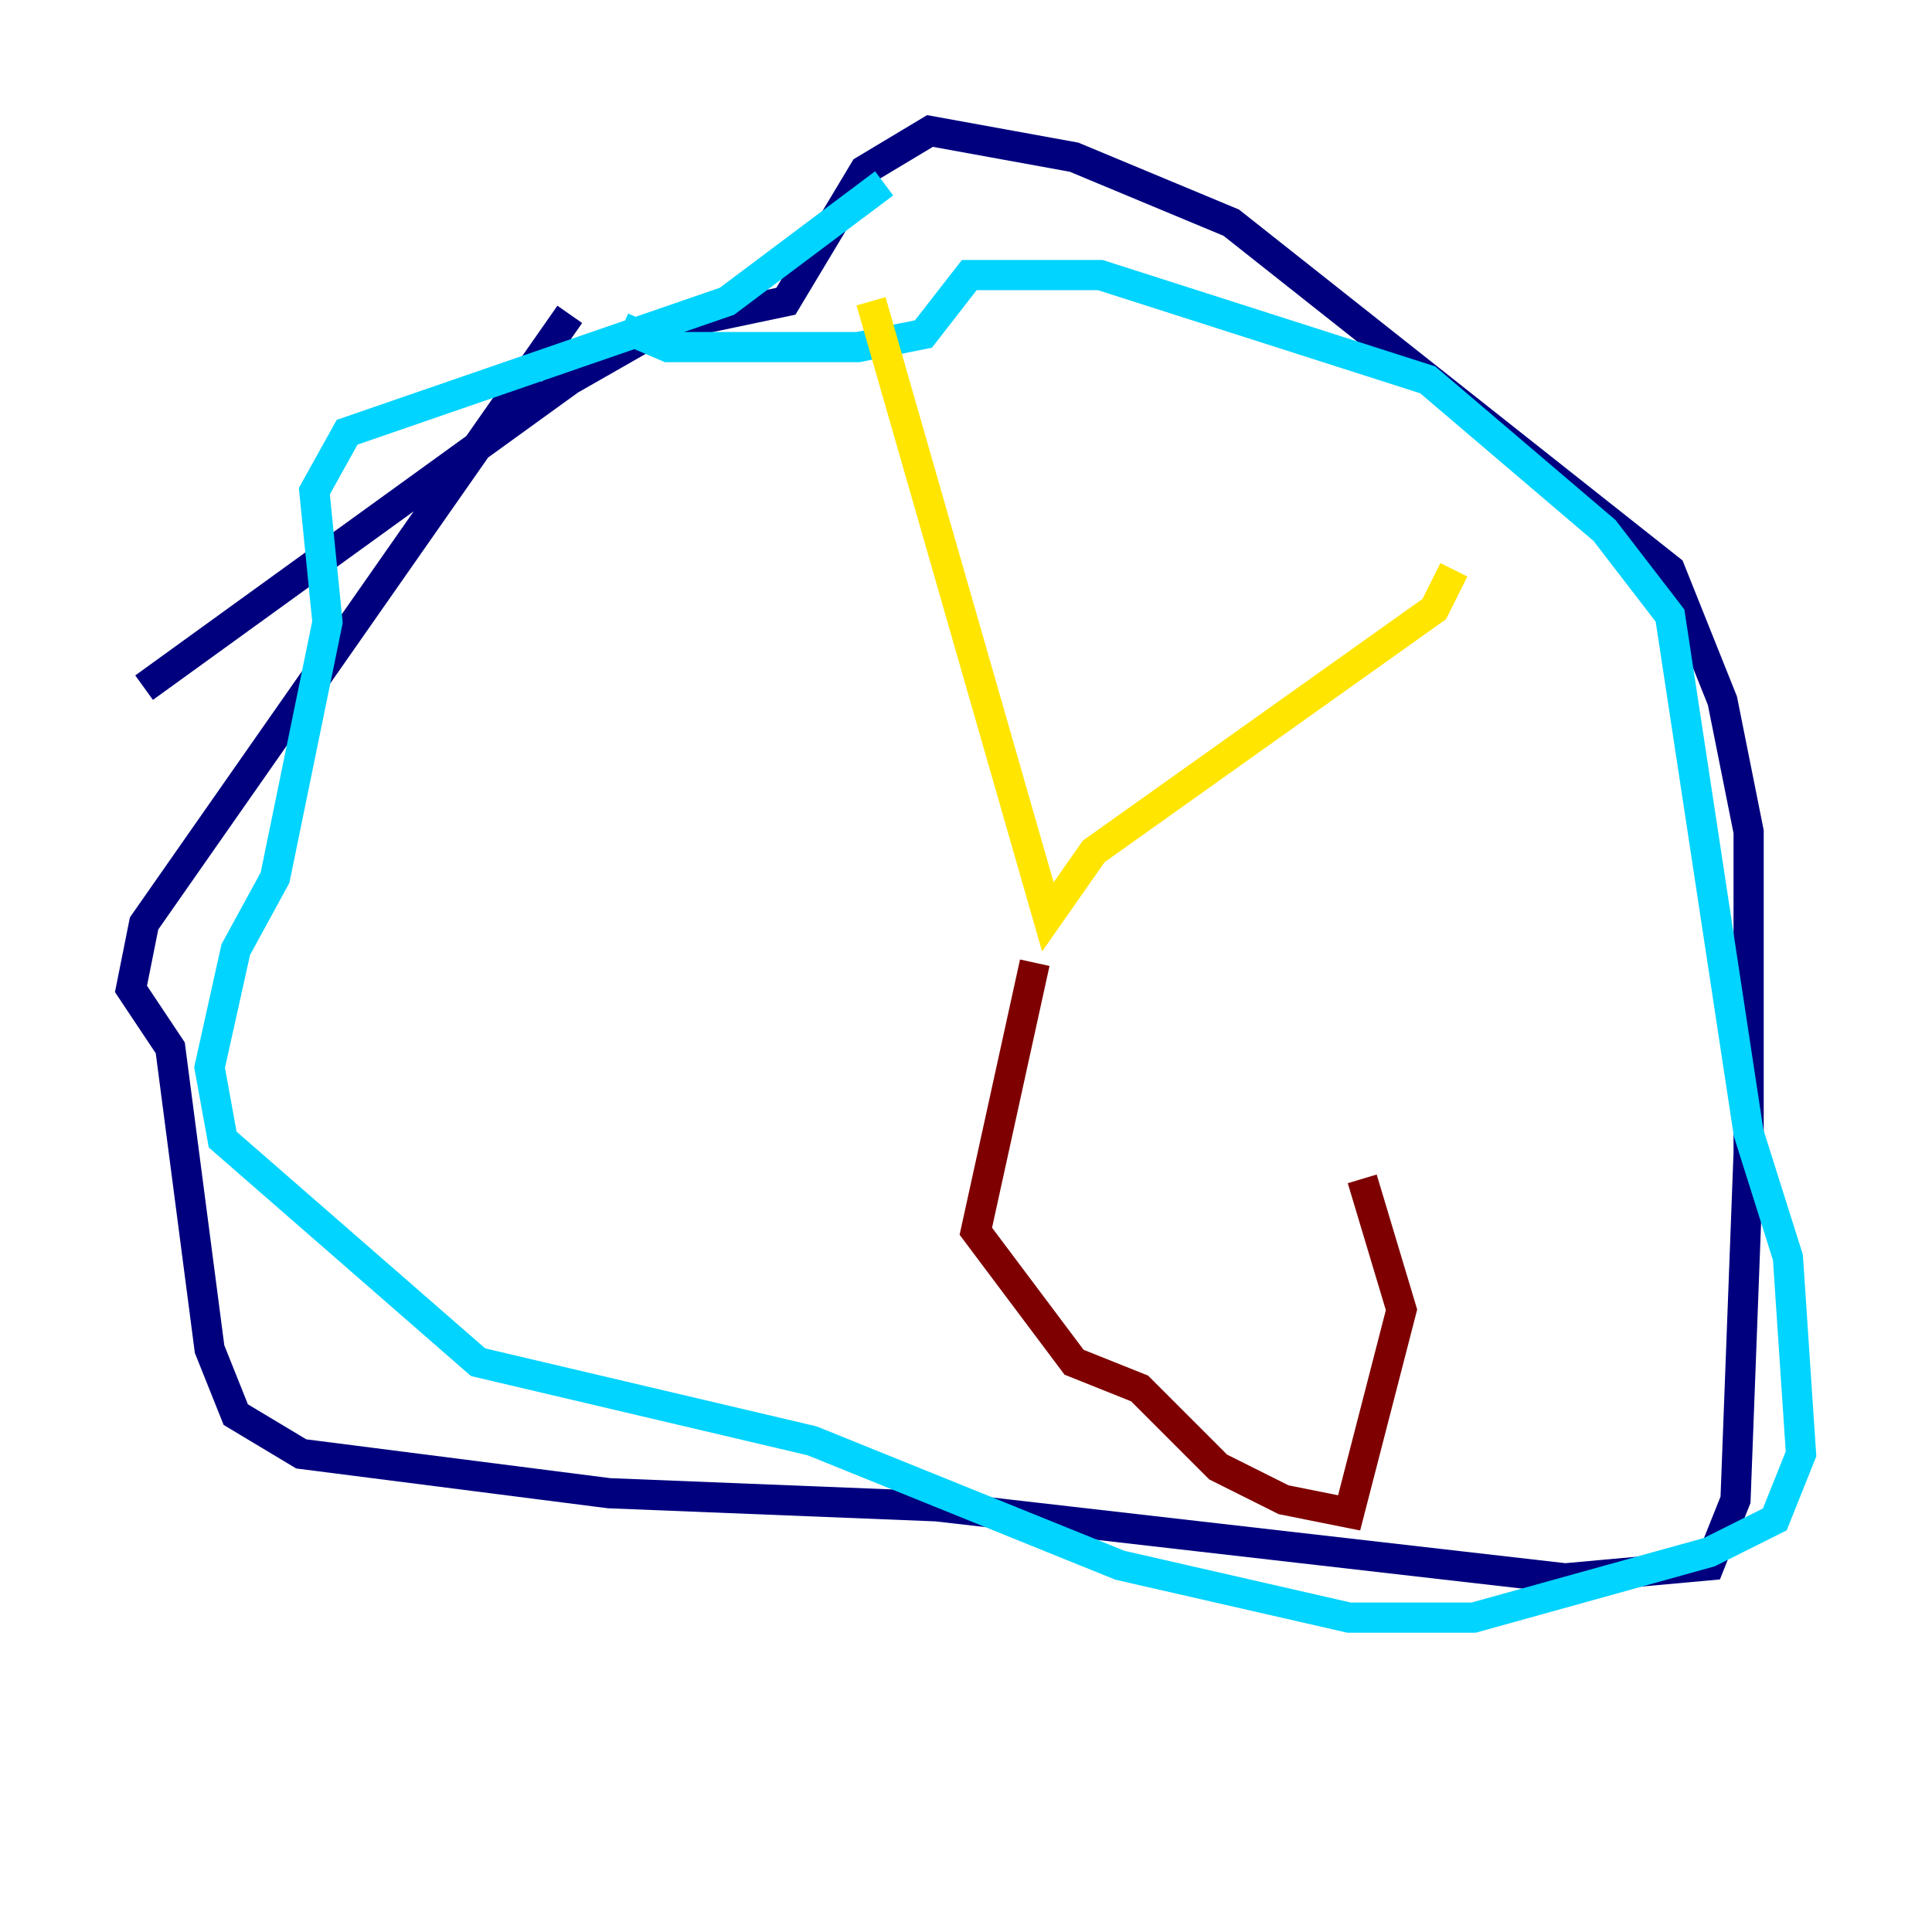 <?xml version="1.0" encoding="utf-8" ?>
<svg baseProfile="tiny" height="128" version="1.2" viewBox="0,0,128,128" width="128" xmlns="http://www.w3.org/2000/svg" xmlns:ev="http://www.w3.org/2001/xml-events" xmlns:xlink="http://www.w3.org/1999/xlink"><defs /><polyline fill="none" points="37.749,20.827 9.546,61.18 8.678,65.519 11.281,69.424 13.885,89.383 15.62,93.722 19.959,96.325 40.352,98.929 62.047,99.797 103.702,104.57 113.248,103.702 114.983,99.363 115.851,76.366 115.851,55.105 114.115,46.427 110.644,37.749 81.573,14.752 71.159,10.414 61.614,8.678 57.275,11.281 52.068,19.959 43.824,21.695 37.749,25.166 9.546,45.559" stroke="#00007f" stroke-width="2" /><polyline fill="none" points="58.576,12.149 48.163,19.959 22.997,28.637 20.827,32.542 21.695,41.22 18.224,58.142 15.62,62.915 13.885,70.725 14.752,75.498 31.675,90.251 53.803,95.458 74.197,103.702 89.383,107.173 97.627,107.173 113.248,102.834 117.586,100.664 119.322,96.325 118.454,83.308 115.851,75.064 110.644,40.786 106.305,35.146 94.59,25.166 72.895,18.224 64.217,18.224 61.18,22.129 56.841,22.997 44.258,22.997 41.22,21.695" stroke="#00d4ff" stroke-width="2" /><polyline fill="none" points="57.709,19.959 69.424,60.746 72.461,56.407 95.024,40.352 96.325,37.749" stroke="#ffe500" stroke-width="2" /><polyline fill="none" points="68.556,63.783 64.651,81.573 71.159,90.251 75.498,91.986 80.705,97.193 85.044,99.363 89.383,100.231 92.854,86.78 90.251,78.102" stroke="#7f0000" stroke-width="2" /></svg>